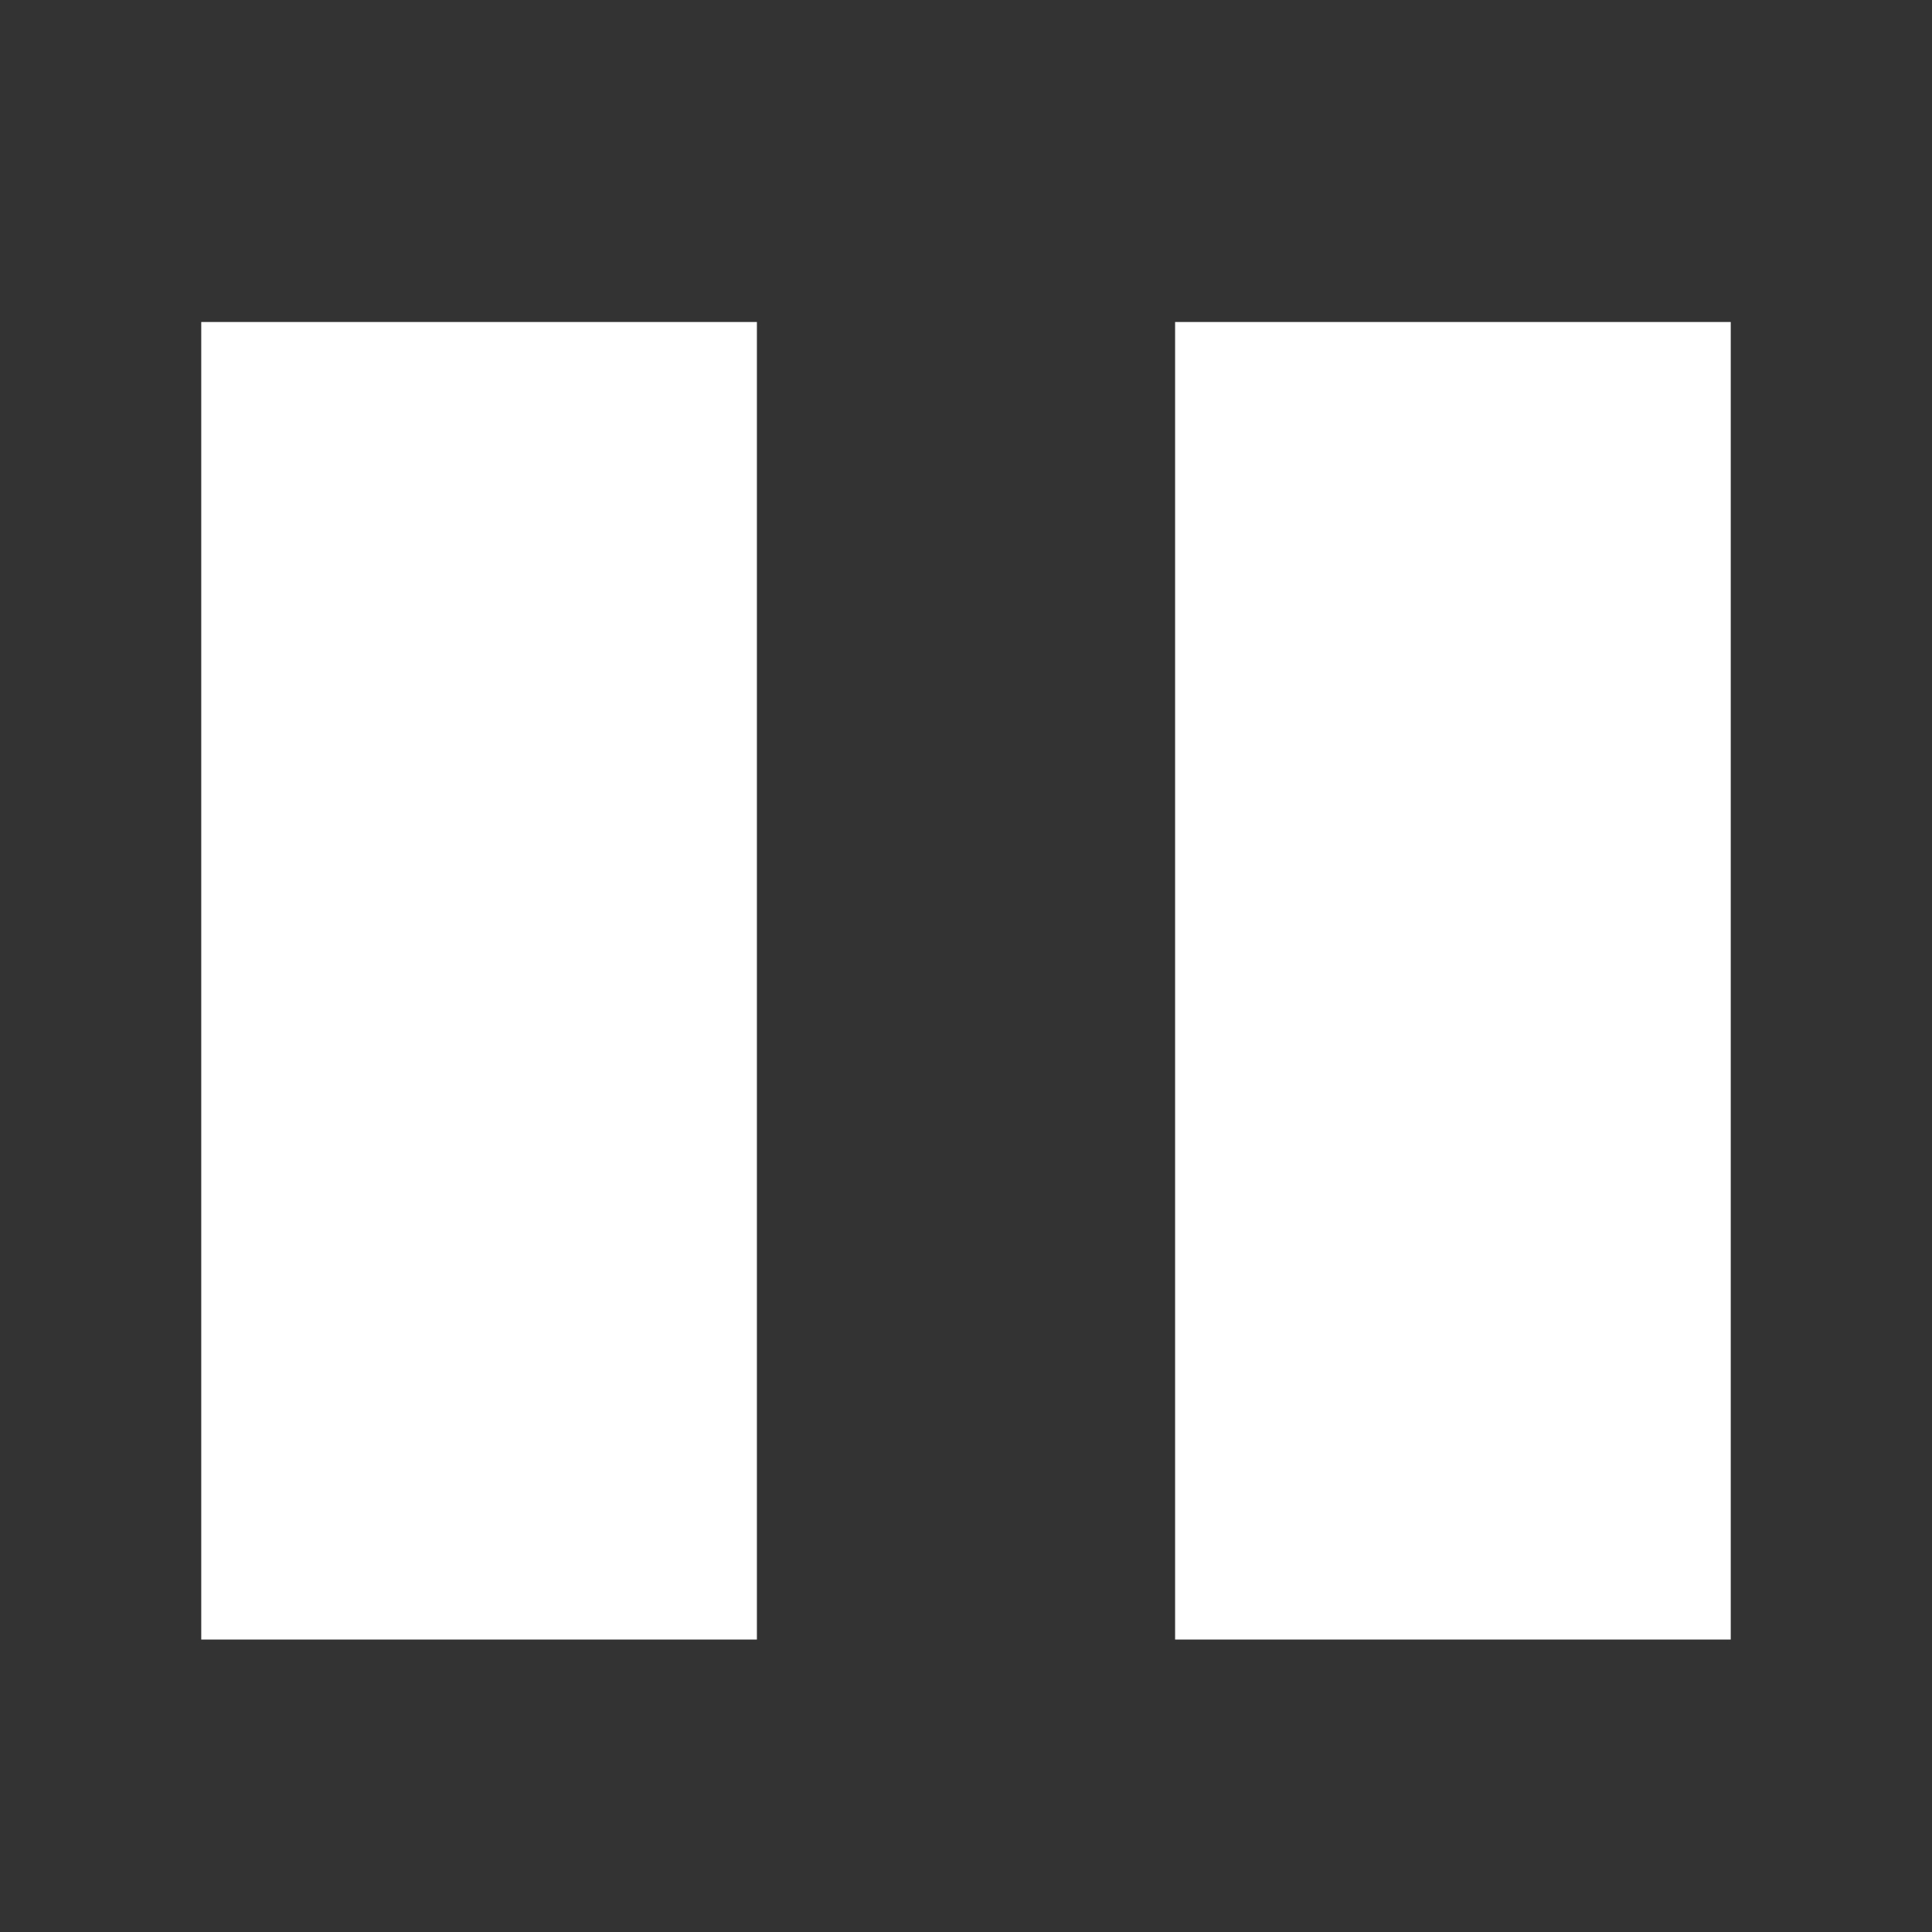 <svg width="48" height="48" viewBox="0 0 48 48" fill="none" xmlns="http://www.w3.org/2000/svg">
<rect x="0" y="0" width="48" height="48" fill="#333333" stroke="none"/>
<path d="M29.195 40.734V8H43V40.734H29.195ZM5 40.734V8H18.805V40.734H5Z" fill="white"/>
</svg>
